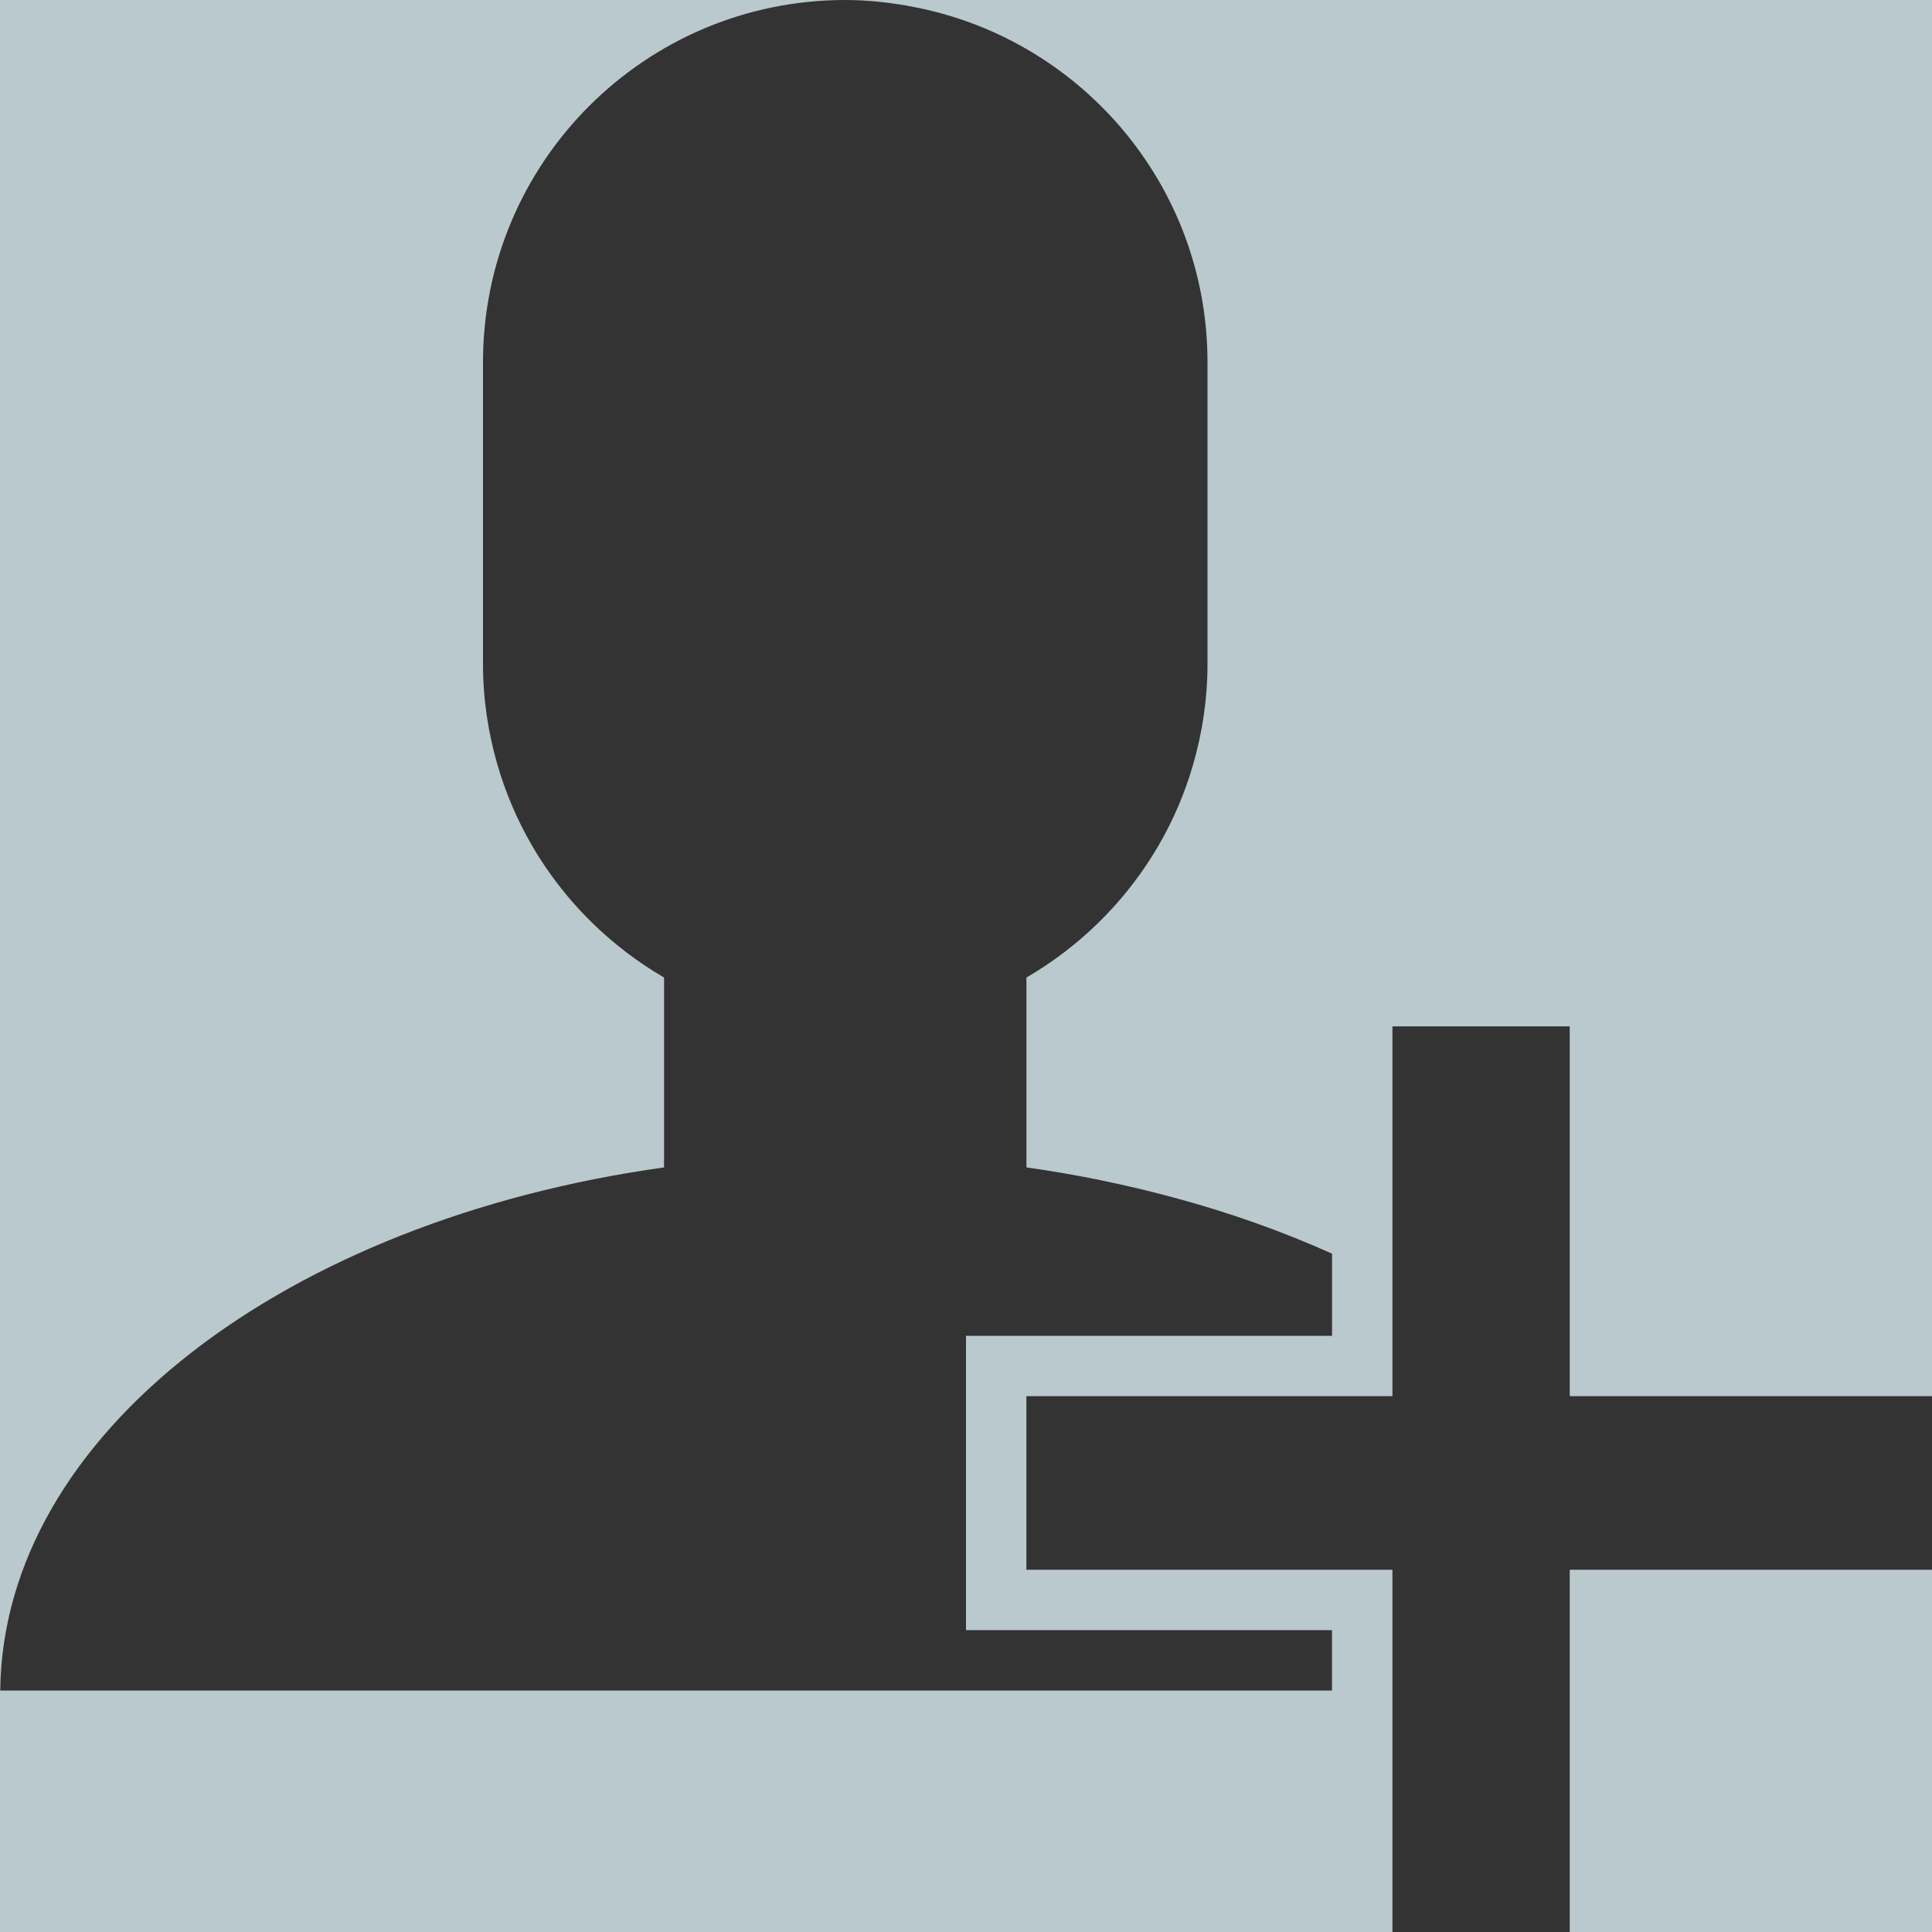 <?xml version="1.0" encoding="utf-8"?>
<!-- Generator: Adobe Illustrator 17.1.0, SVG Export Plug-In . SVG Version: 6.00 Build 0)  -->
<!DOCTYPE svg PUBLIC "-//W3C//DTD SVG 1.1//EN" "http://www.w3.org/Graphics/SVG/1.1/DTD/svg11.dtd">
<svg version="1.1" xmlns="http://www.w3.org/2000/svg" xmlns:xlink="http://www.w3.org/1999/xlink" x="0px" y="0px"
	 viewBox="0 0 32 32" enable-background="new 0 0 32 32" xml:space="preserve">
<g id="mo" display="none">
	<g display="inline">
		<rect fill="#DFE7EA" width="32" height="32"/>
	</g>
</g>
<g id="md">
	<g>
		<rect fill="#BAC9CE" width="32" height="32"/>
	</g>
</g>
<g id="Layer_2">
	<polygon fill="#333333" points="31.912,-9.033 27.669,-13.276 32,-17.607 29.923,-19.684 25.592,-15.353 21.305,-19.64 
		19.272,-17.607 23.559,-13.32 19.316,-9.077 21.393,-7 25.636,-11.243 29.879,-7 	"/>
	<polygon fill="#333333" points="32,23.125 26,23.125 26,17 23.063,17 23.063,23.125 17,23.125 17,26 23.063,26 23.063,32 26,32 
		26,26 32,26 	"/>
	<path fill="#333333" d="M17.858-17.606l1.564-1.564c-0.775-0.208-1.583-0.377-2.422-0.494v-3.145
		c0.218-0.127,0.427-0.267,0.627-0.419c0.009-0.007,0.018-0.013,0.027-0.02c0.398-0.306,0.756-0.66,1.066-1.055
		c0.015-0.019,0.029-0.04,0.044-0.059c0.132-0.172,0.253-0.351,0.366-0.537c0.021-0.035,0.044-0.07,0.064-0.106
		c0.239-0.414,0.431-0.859,0.566-1.328c0.017-0.06,0.031-0.12,0.047-0.181c0.045-0.177,0.082-0.357,0.111-0.541
		c0.011-0.069,0.023-0.137,0.031-0.206C19.98-27.504,20-27.75,20-28v-5c0-2.959-2.144-5.412-4.963-5.904
		c-0.008-0.001-0.016-0.002-0.023-0.004C14.684-38.964,14.346-39,14-39c-3.314,0-6,2.686-6,6v5c0,0.25,0.02,0.496,0.05,0.738
		c0.009,0.069,0.021,0.137,0.031,0.206c0.029,0.183,0.066,0.363,0.111,0.541c0.016,0.06,0.029,0.121,0.047,0.181
		c0.135,0.469,0.327,0.914,0.566,1.328c0.021,0.036,0.043,0.07,0.064,0.106c0.113,0.186,0.235,0.365,0.366,0.537
		c0.015,0.02,0.029,0.04,0.044,0.059c0.31,0.395,0.668,0.749,1.066,1.055c0.009,0.007,0.018,0.013,0.027,0.02
		c0.2,0.152,0.409,0.293,0.627,0.419v3.145C4.742-18.791,0.05-15.25,0.004-11h19.821l2.319-2.319L17.858-17.606z"/>
	<path fill="#333333" d="M16,27v-4.875h6.063v-1.36c-0.82-0.369-1.704-0.684-2.641-0.935c0,0,0,0,0,0
		c-0.379-0.102-0.765-0.194-1.16-0.275c-0.01-0.002-0.02-0.005-0.03-0.007c-0.403-0.082-0.813-0.154-1.231-0.212v-3.145
		c0.218-0.127,0.427-0.267,0.627-0.419c0,0,0,0,0,0c0.009-0.007,0.018-0.013,0.026-0.02c0,0,0,0,0,0
		c0.003-0.002,0.005-0.005,0.008-0.007c0.618-0.477,1.139-1.072,1.533-1.751c0,0,0,0,0,0c0-0.001,0.001-0.001,0.001-0.002
		c0.239-0.413,0.43-0.858,0.565-1.326c0,0,0,0,0,0C19.914,12.137,20,11.579,20,11V6c0-2.952-2.135-5.398-4.943-5.899
		c-0.014-0.003-0.029-0.006-0.043-0.009c0,0,0,0,0,0C14.684,0.036,14.346,0,14,0c-3.314,0-6,2.686-6,6v5
		c0,0.579,0.086,1.137,0.239,1.666c0,0,0,0,0,0c0.136,0.468,0.326,0.913,0.565,1.326c0,0.001,0.001,0.001,0.001,0.002c0,0,0,0,0,0
		c0.393,0.679,0.915,1.274,1.533,1.751c0.003,0.002,0.005,0.005,0.008,0.007c0,0,0,0,0,0c0.009,0.007,0.018,0.013,0.026,0.02
		c0,0,0,0,0,0c0.2,0.152,0.409,0.293,0.627,0.419v3.145C4.742,20.209,0.05,23.75,0.004,28h19.821h2.237v-1H16z"/>
</g>
</svg>
